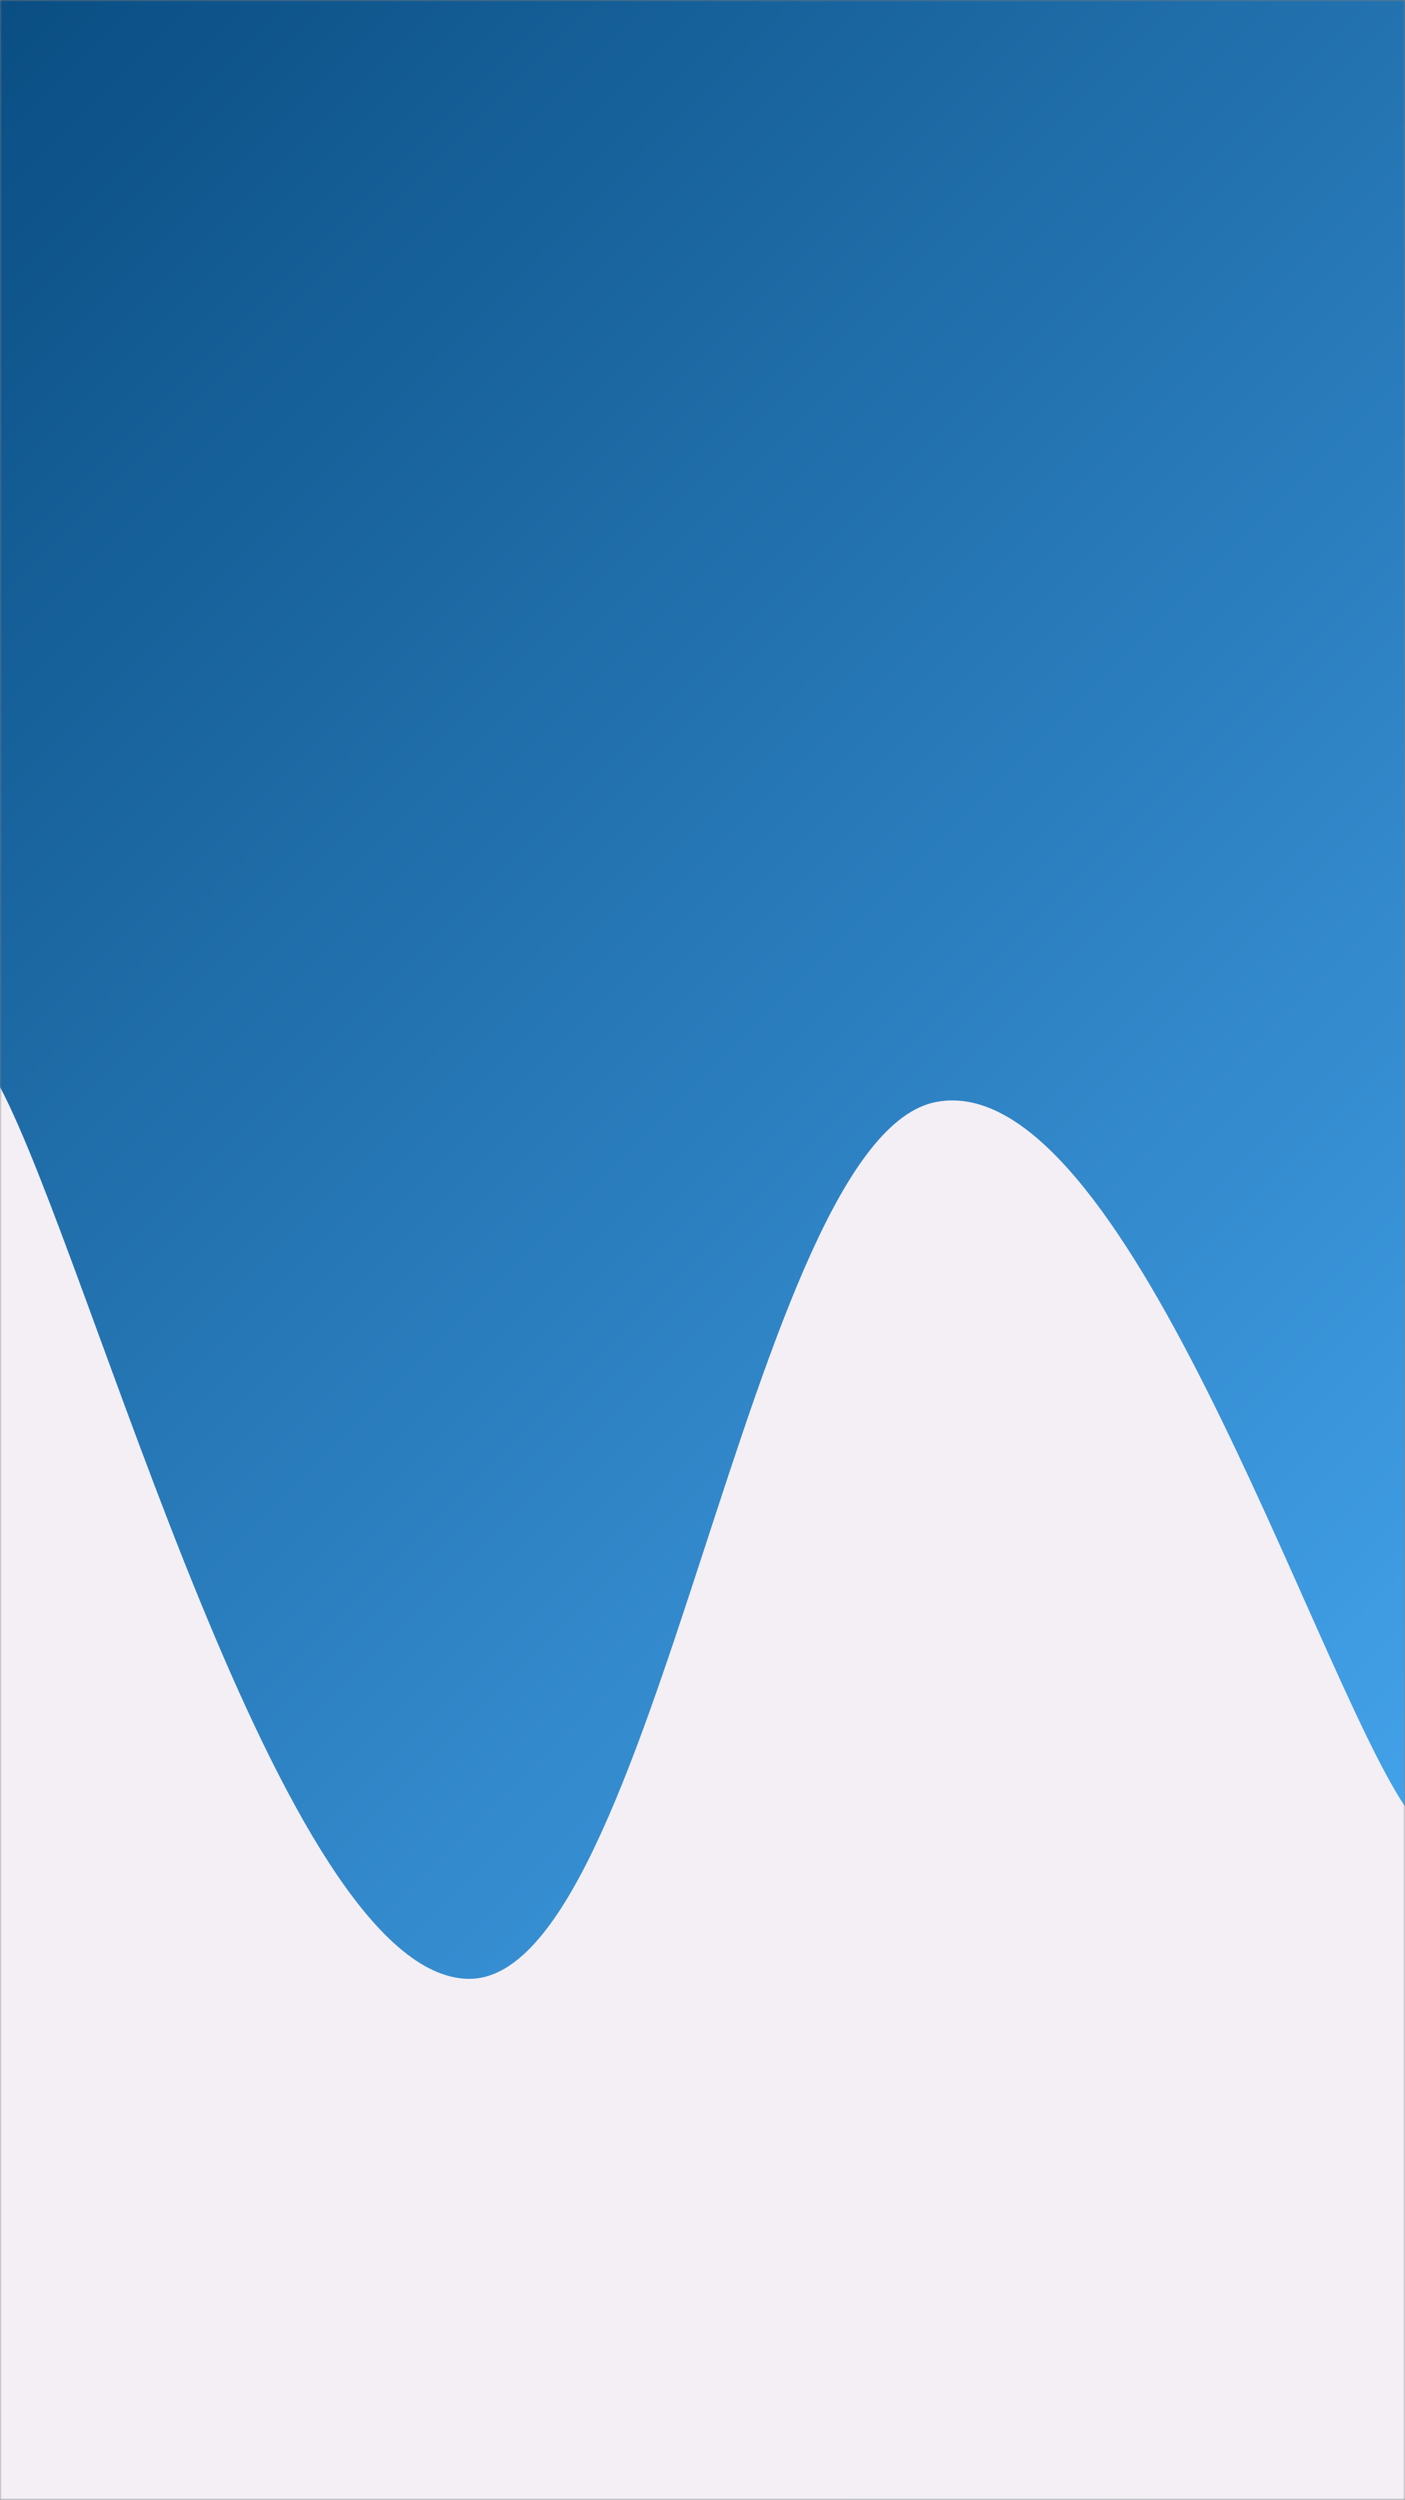<svg xmlns="http://www.w3.org/2000/svg" version="1.1" xmlns:xlink="http://www.w3.org/1999/xlink" xmlns:svgjs="http://svgjs.com/svgjs" width="375" height="667" preserveAspectRatio="none" viewBox="0 0 375 667"><rect x="0" y="0" width="375" height="667" fill="#808080" stroke="none"/><g mask="url(&quot;#SvgjsMask1996&quot;)" fill="none"><rect width="375" height="667" x="0" y="0" fill="url(#SvgjsLinearGradient1997)"></rect><path d="M 0,290 C 25,337.6 75,527.2 125,528 C 175,528.8 200,303.2 250,294 C 300,284.8 350,444.4 375,482L375 667L0 667z" fill="rgba(243, 239, 245, 1)"></path></g><defs><mask id="SvgjsMask1996"><rect width="375" height="667" fill="#ffffff"></rect></mask><linearGradient x1="-19.47%" y1="10.94%" x2="119.47%" y2="89.06%" gradientUnits="userSpaceOnUse" id="SvgjsLinearGradient1997"><stop stop-color="rgba(10, 78, 131, 1)" offset="0"></stop><stop stop-color="rgba(79, 179, 255, 1)" offset="1"></stop></linearGradient></defs></svg>